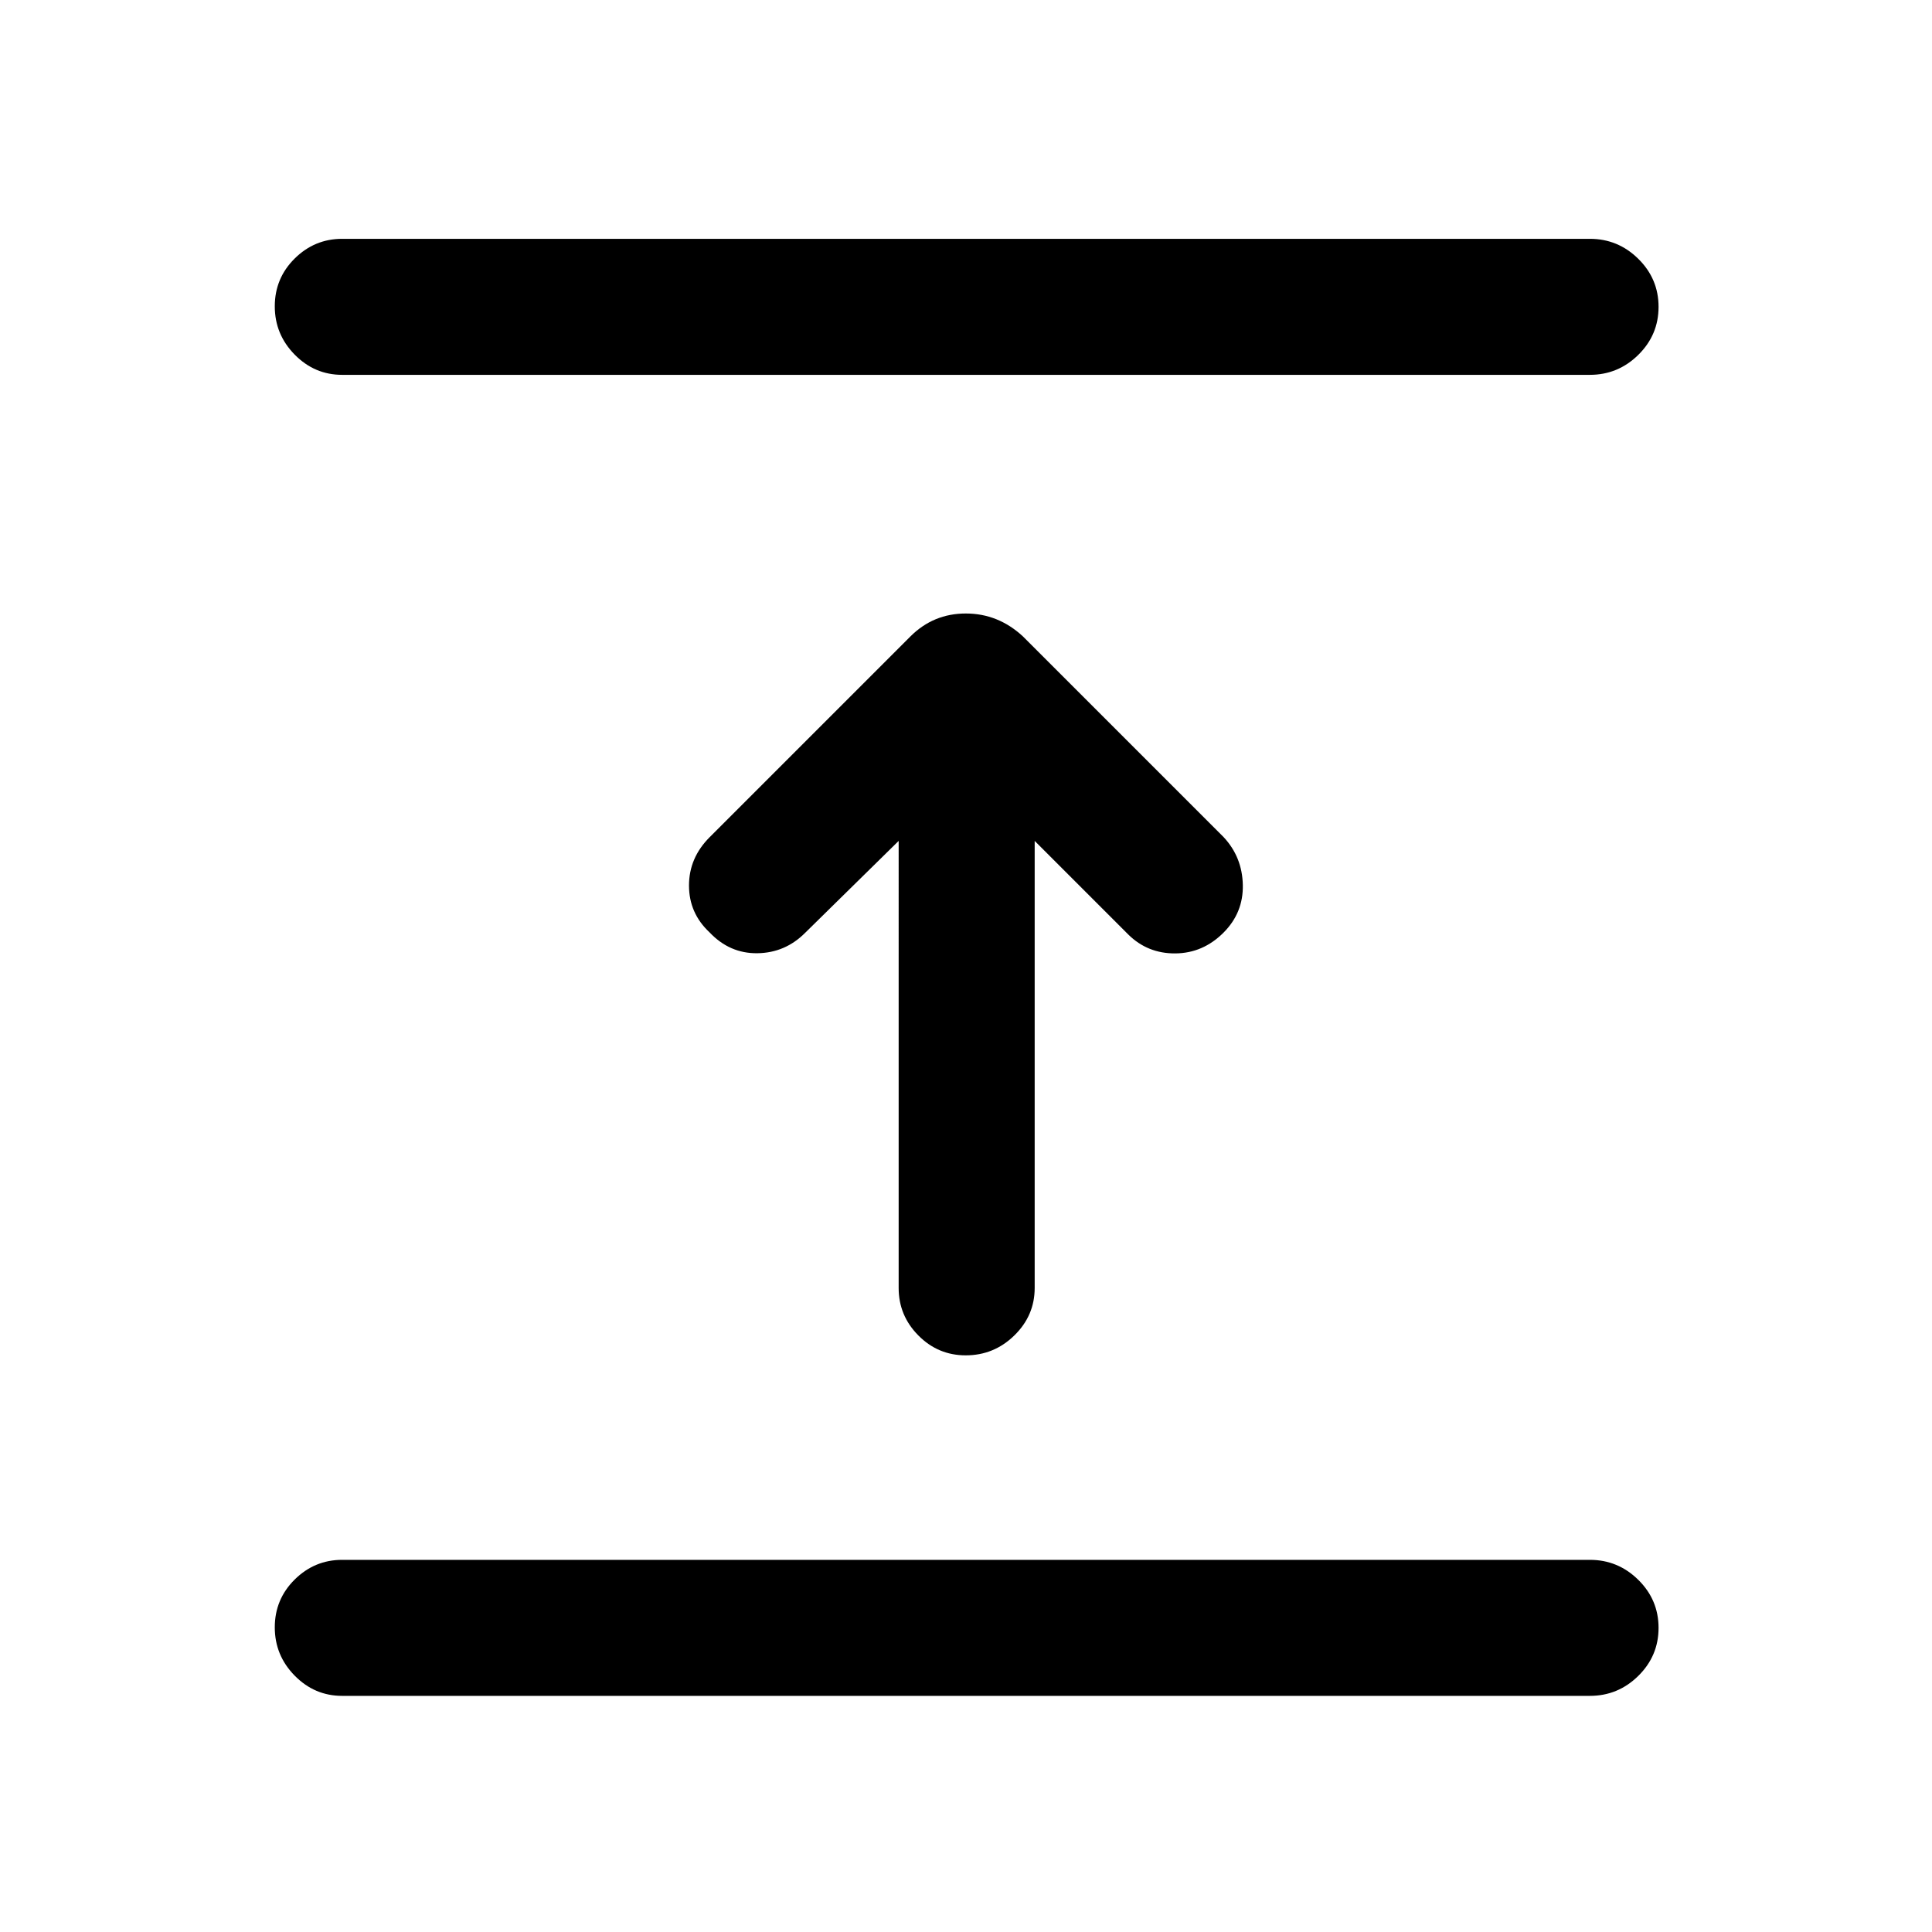 <svg xmlns="http://www.w3.org/2000/svg" height="40" viewBox="0 96 960 960" width="40"><path d="M789.999 938.665H170.001q-13.696 0-23.578-10.053-9.883-10.052-9.883-23.999t9.883-23.742q9.882-9.794 23.578-9.794h619.998q13.979 0 24.053 9.929 10.075 9.93 10.075 23.877t-10.075 23.864q-10.074 9.918-24.053 9.918Zm-343.46-424.821-46.514 45.719q-9.897 9.898-23.679 10.09-13.782.192-23.788-10.378Q342.36 549.743 342.36 536q0-13.743 10.282-24.025l99.769-99.769q11.405-11.359 27.491-11.359t28.354 11.359l99.769 99.769q9.231 9.897 9.525 23.73.295 13.833-9.609 23.737Q597.743 569.64 584 569.743q-13.743.102-23.358-9.385l-46.515-46.514V736q0 13.696-10.113 23.578-10.112 9.883-24.149 9.883-13.753 0-23.539-9.883-9.787-9.882-9.787-23.578V513.844Zm343.46-231.588H170.001q-13.696 0-23.578-10.052-9.883-10.052-9.883-23.999t9.883-23.742q9.882-9.795 23.578-9.795h619.998q13.979 0 24.053 9.93 10.075 9.93 10.075 23.877t-10.075 23.864q-10.074 9.917-24.053 9.917Z"/></svg>